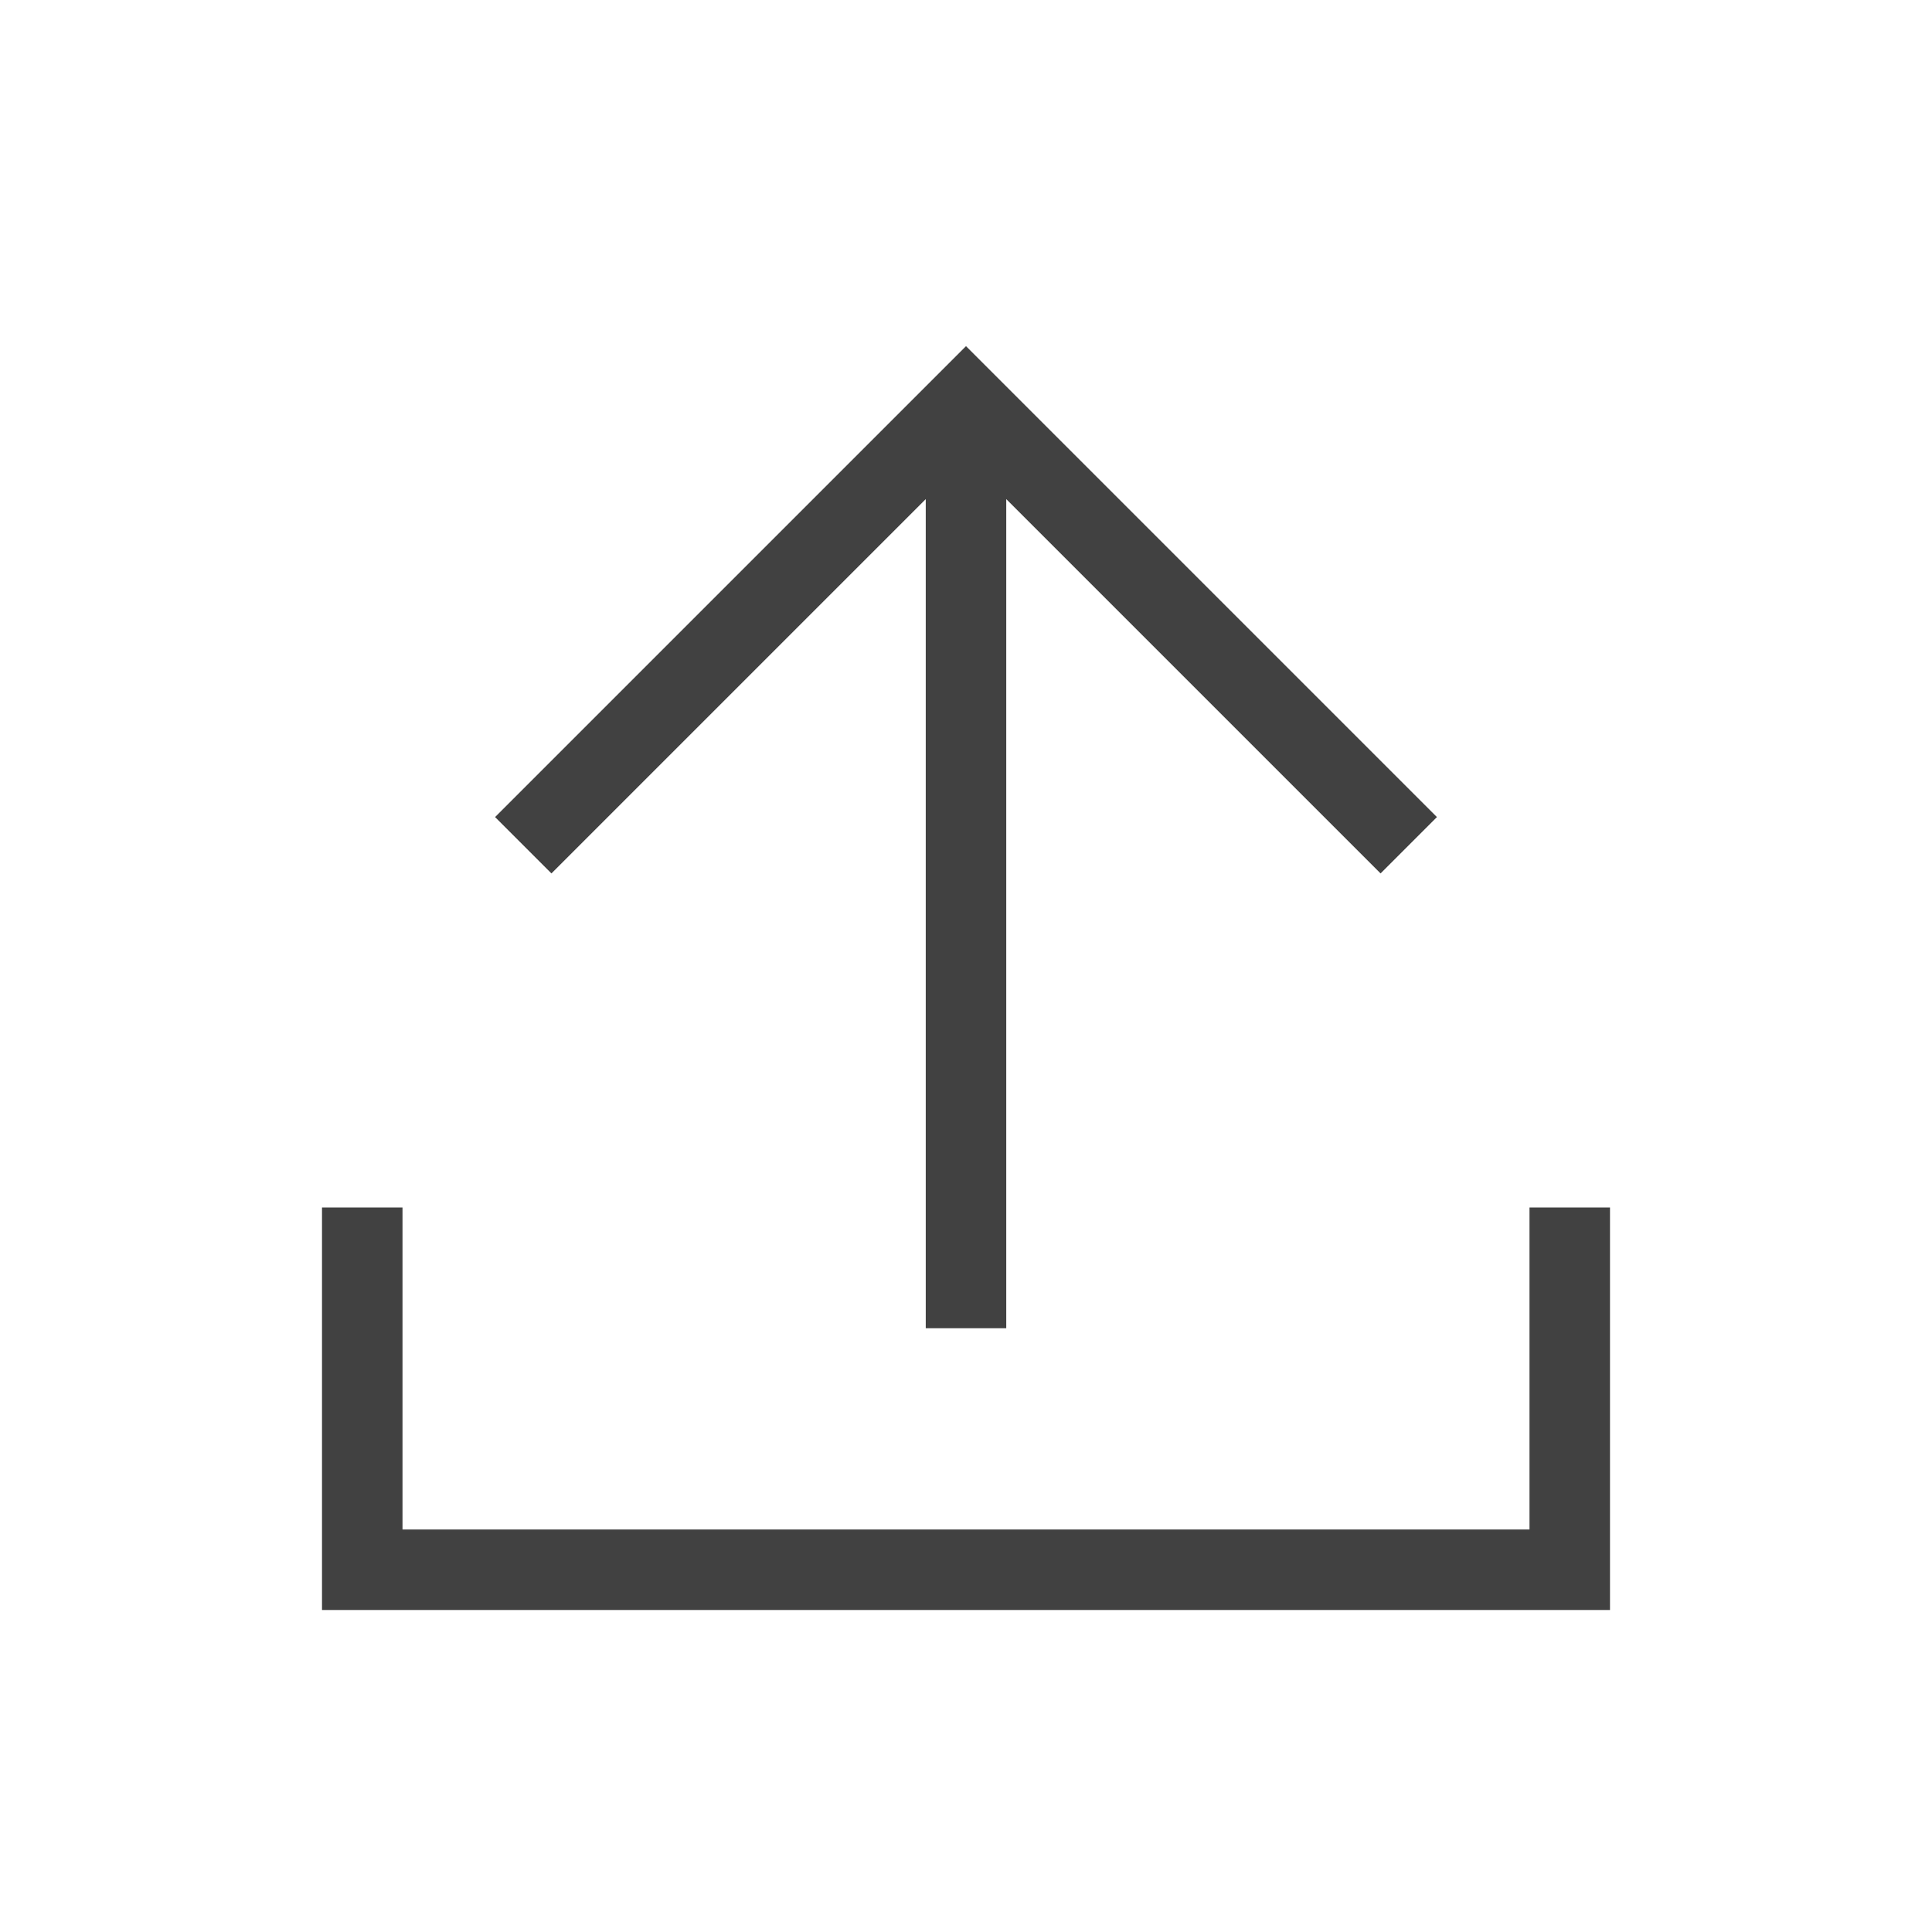 <svg xmlns="http://www.w3.org/2000/svg" width="48" height="48" viewBox="0 0 48 48">
  <g id="Upload-32" transform="translate(-1035 -1645)">
    <rect id="Rectangle_724" data-name="Rectangle 724" width="48" height="48" transform="translate(1035 1645)" fill="none"/>
    <g id="Group_4029" data-name="Group 4029">
      <path id="Path_2301" data-name="Path 2301" d="M1073,1675v8h-28v-8h-2v10h32v-10Z" fill="#414141"/>
      <path id="Path_2302" data-name="Path 2302" d="M1058,1657.4V1678h2v-20.6l9.3,9.3,1.4-1.4-11.7-11.7-11.7,11.7,1.4,1.4Z" fill="#414141"/>
    </g>
  </g>
</svg>

